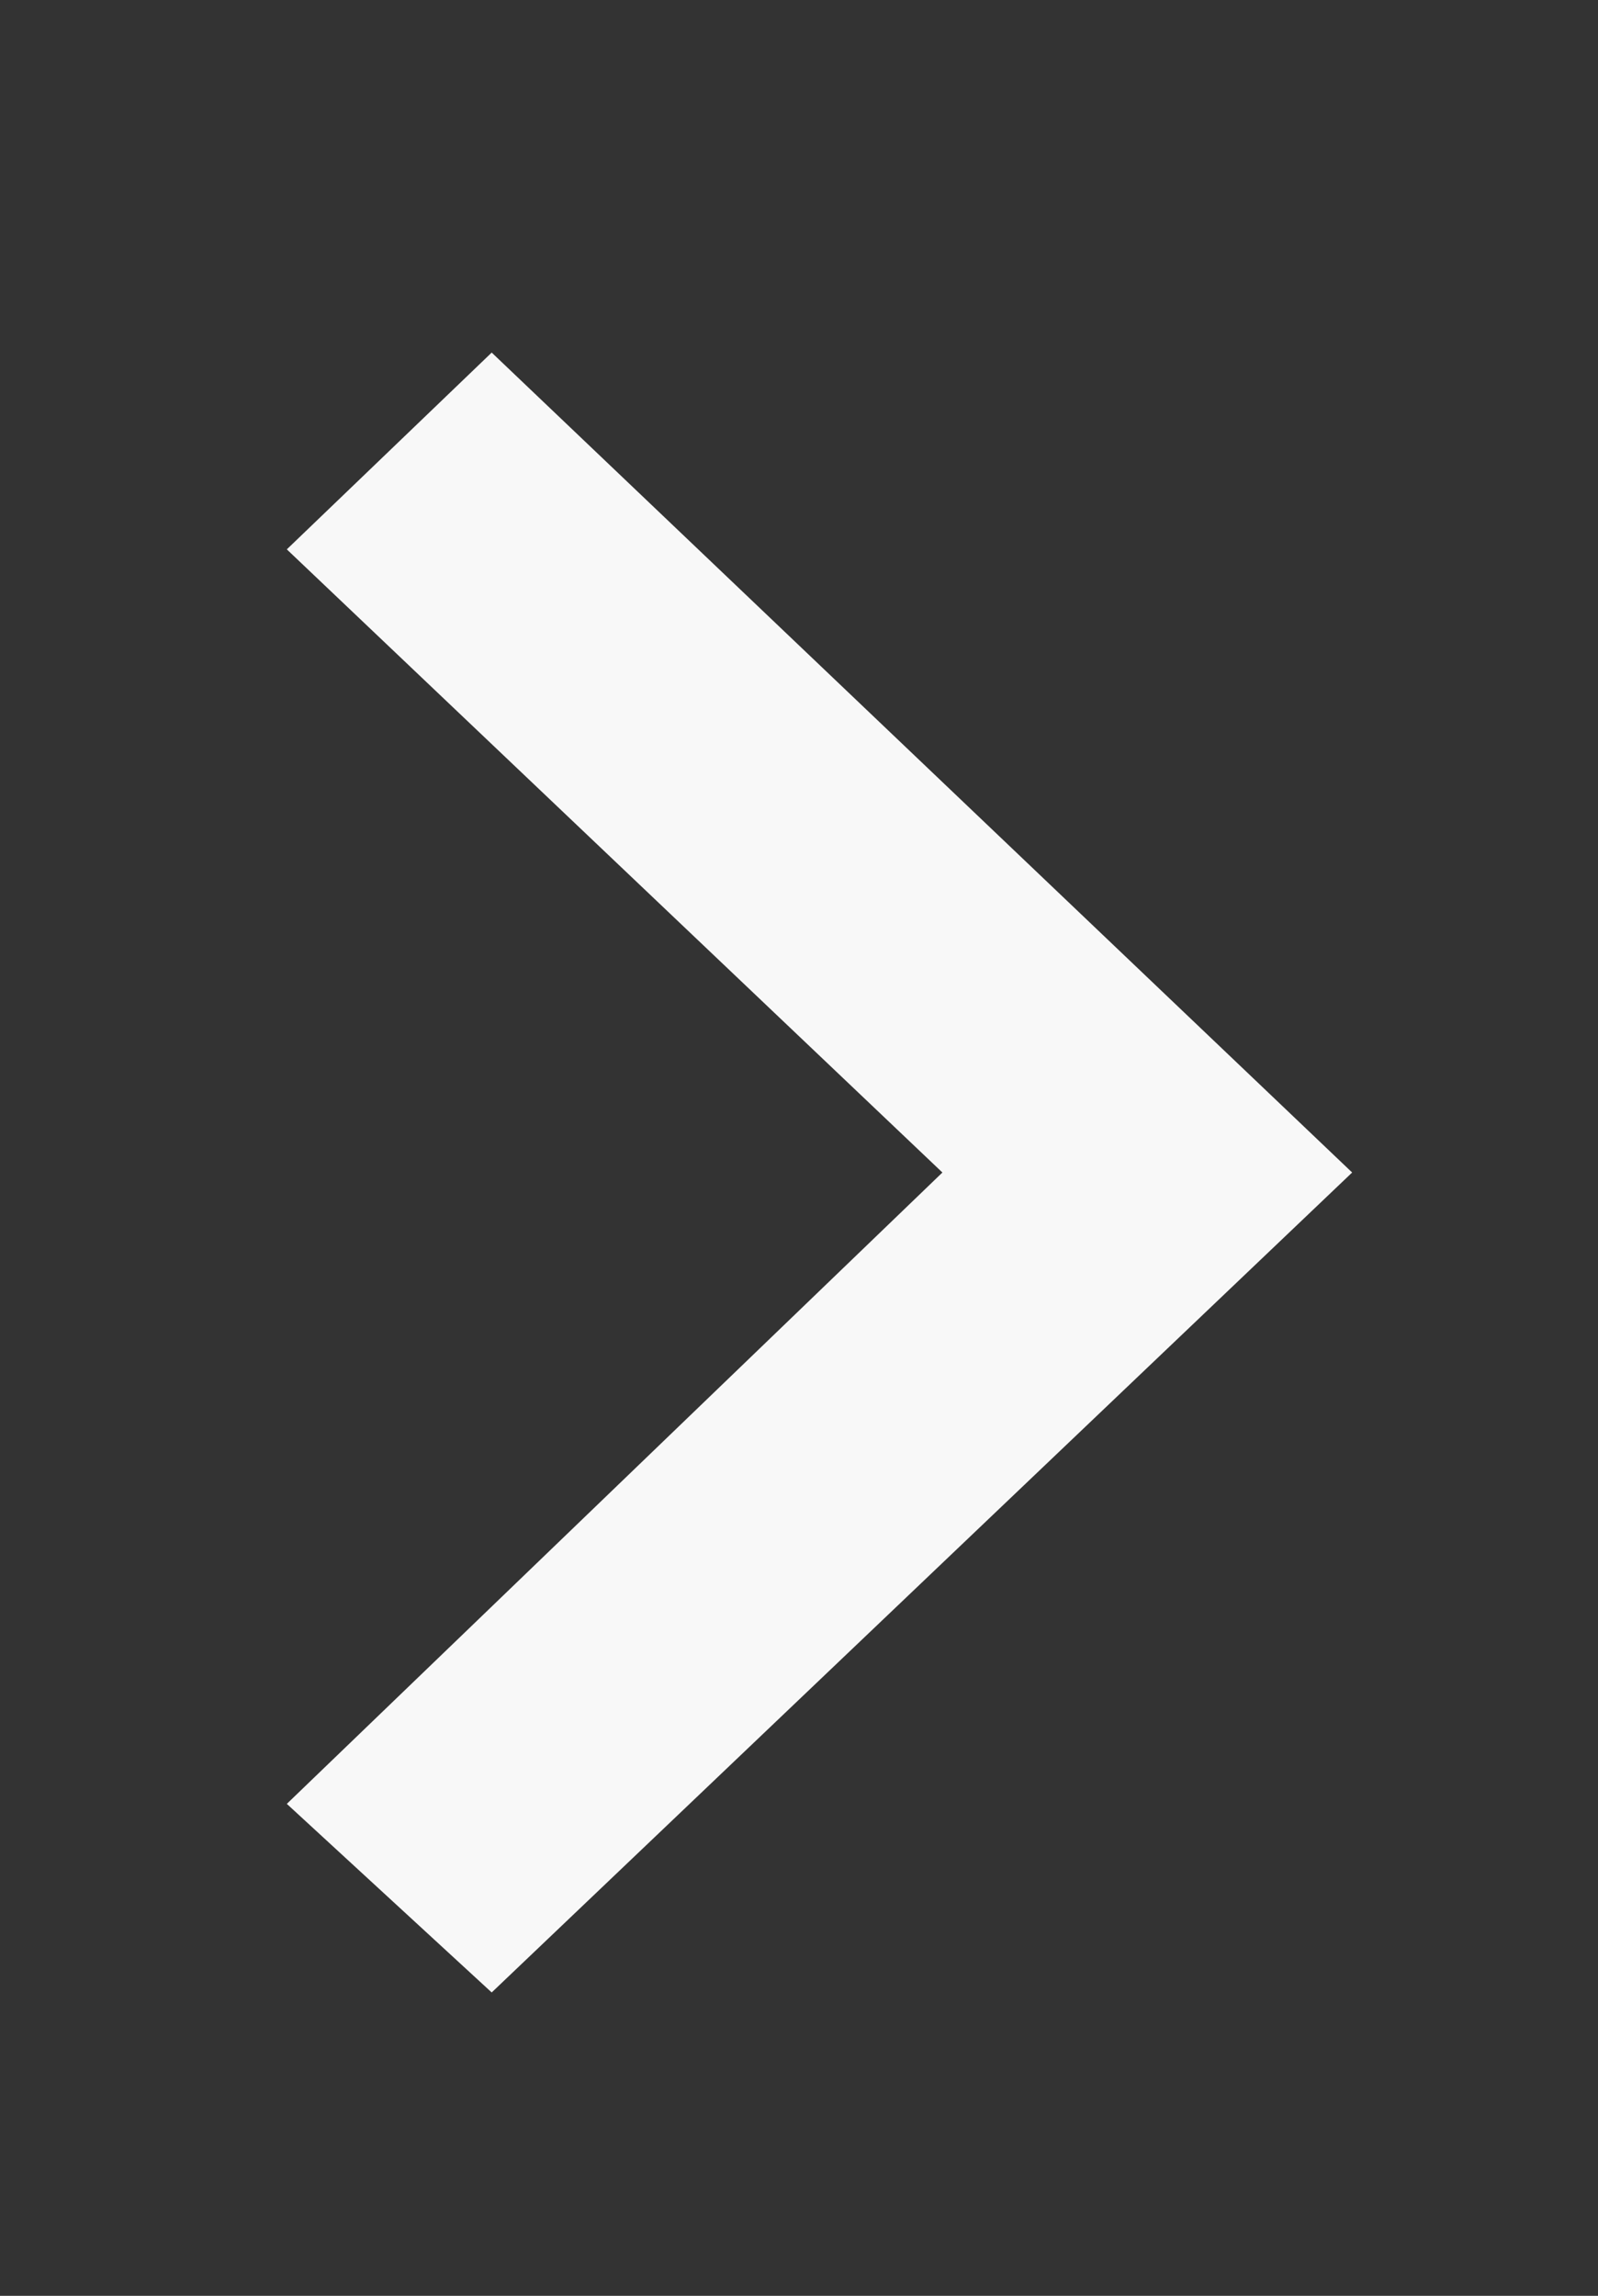 <?xml version="1.0" encoding="utf-8"?>
<!-- Generator: Adobe Illustrator 19.2.1, SVG Export Plug-In . SVG Version: 6.00 Build 0)  -->
<svg version="1.1" id="Layer_1" xmlns="http://www.w3.org/2000/svg" xmlns:xlink="http://www.w3.org/1999/xlink" x="0px" y="0px"
	 viewBox="0 0 19.5 28" style="enable-background:new 0 0 19.5 28;" xml:space="preserve">
<rect x="0" y="0" width="19.5" height="28" fill="#333333" stroke="none"/>
<style type="text/css">
	.st0{fill:#F8F8F8;}
</style>
<path class="st0" d="M6,4.3L3.5,6.7l8,7.6l-8,7.7L6,24.3l10.5-10L6,4.3z"/>
</svg>
